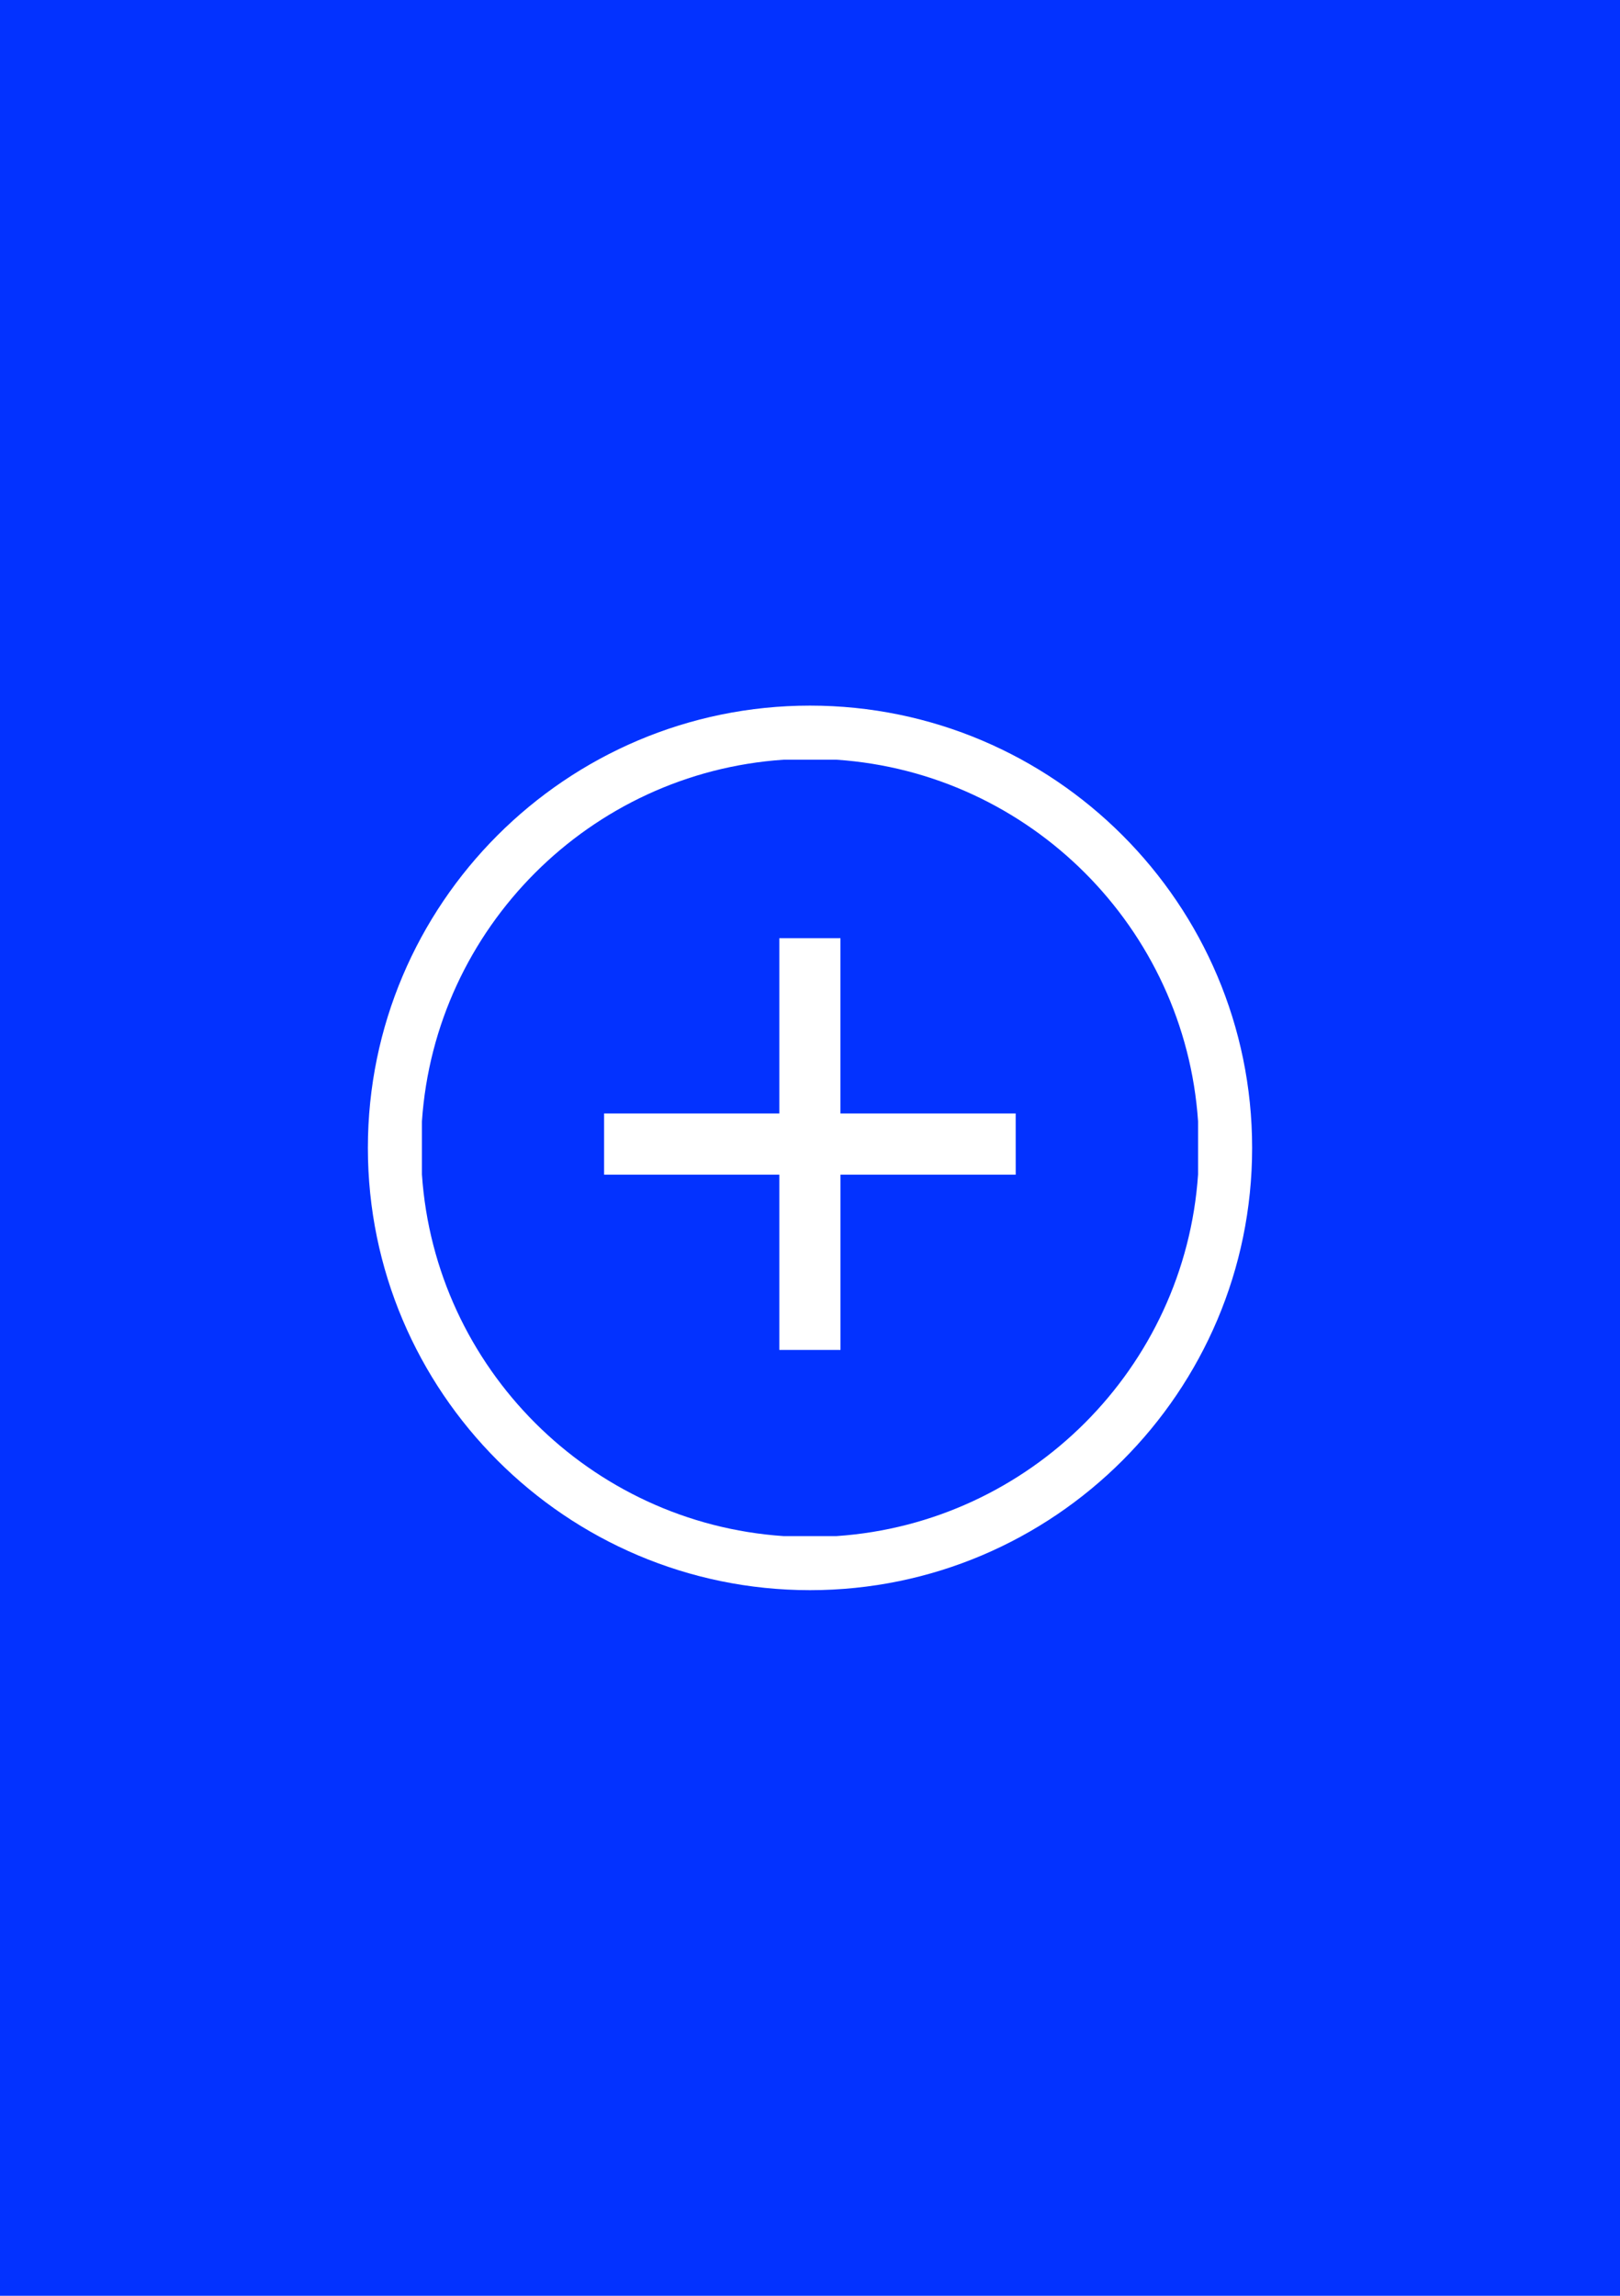 <svg version="1.2" baseProfile="tiny" xmlns="http://www.w3.org/2000/svg" viewBox="0 0 60 85" overflow="visible"><g id="фоны"><path id="coub" fill="#0332FF" d="M0 0h60v85H0z"/></g><g id="иконки"><g id="plus" fill="#FFF"><path d="M37.618 41.225h-6.49v-6.489h-2.264v6.49h-6.49v2.265h6.49v6.49h2.265v-6.49h6.49z"/><path d="M30 26.125c-9.03 0-16.375 7.346-16.375 16.375S20.971 58.875 30 58.875 46.375 51.529 46.375 42.5 39.029 26.125 30 26.125zm.983 30.748h-1.966 1.966-1.966c-7.163-.486-12.905-6.227-13.39-13.39v-1.965c.485-7.164 6.227-12.906 13.39-13.39h1.966-1.966 1.966c7.163.484 12.904 6.226 13.39 13.39v1.964c-.486 7.164-6.227 12.905-13.39 13.391z"/></g></g></svg>